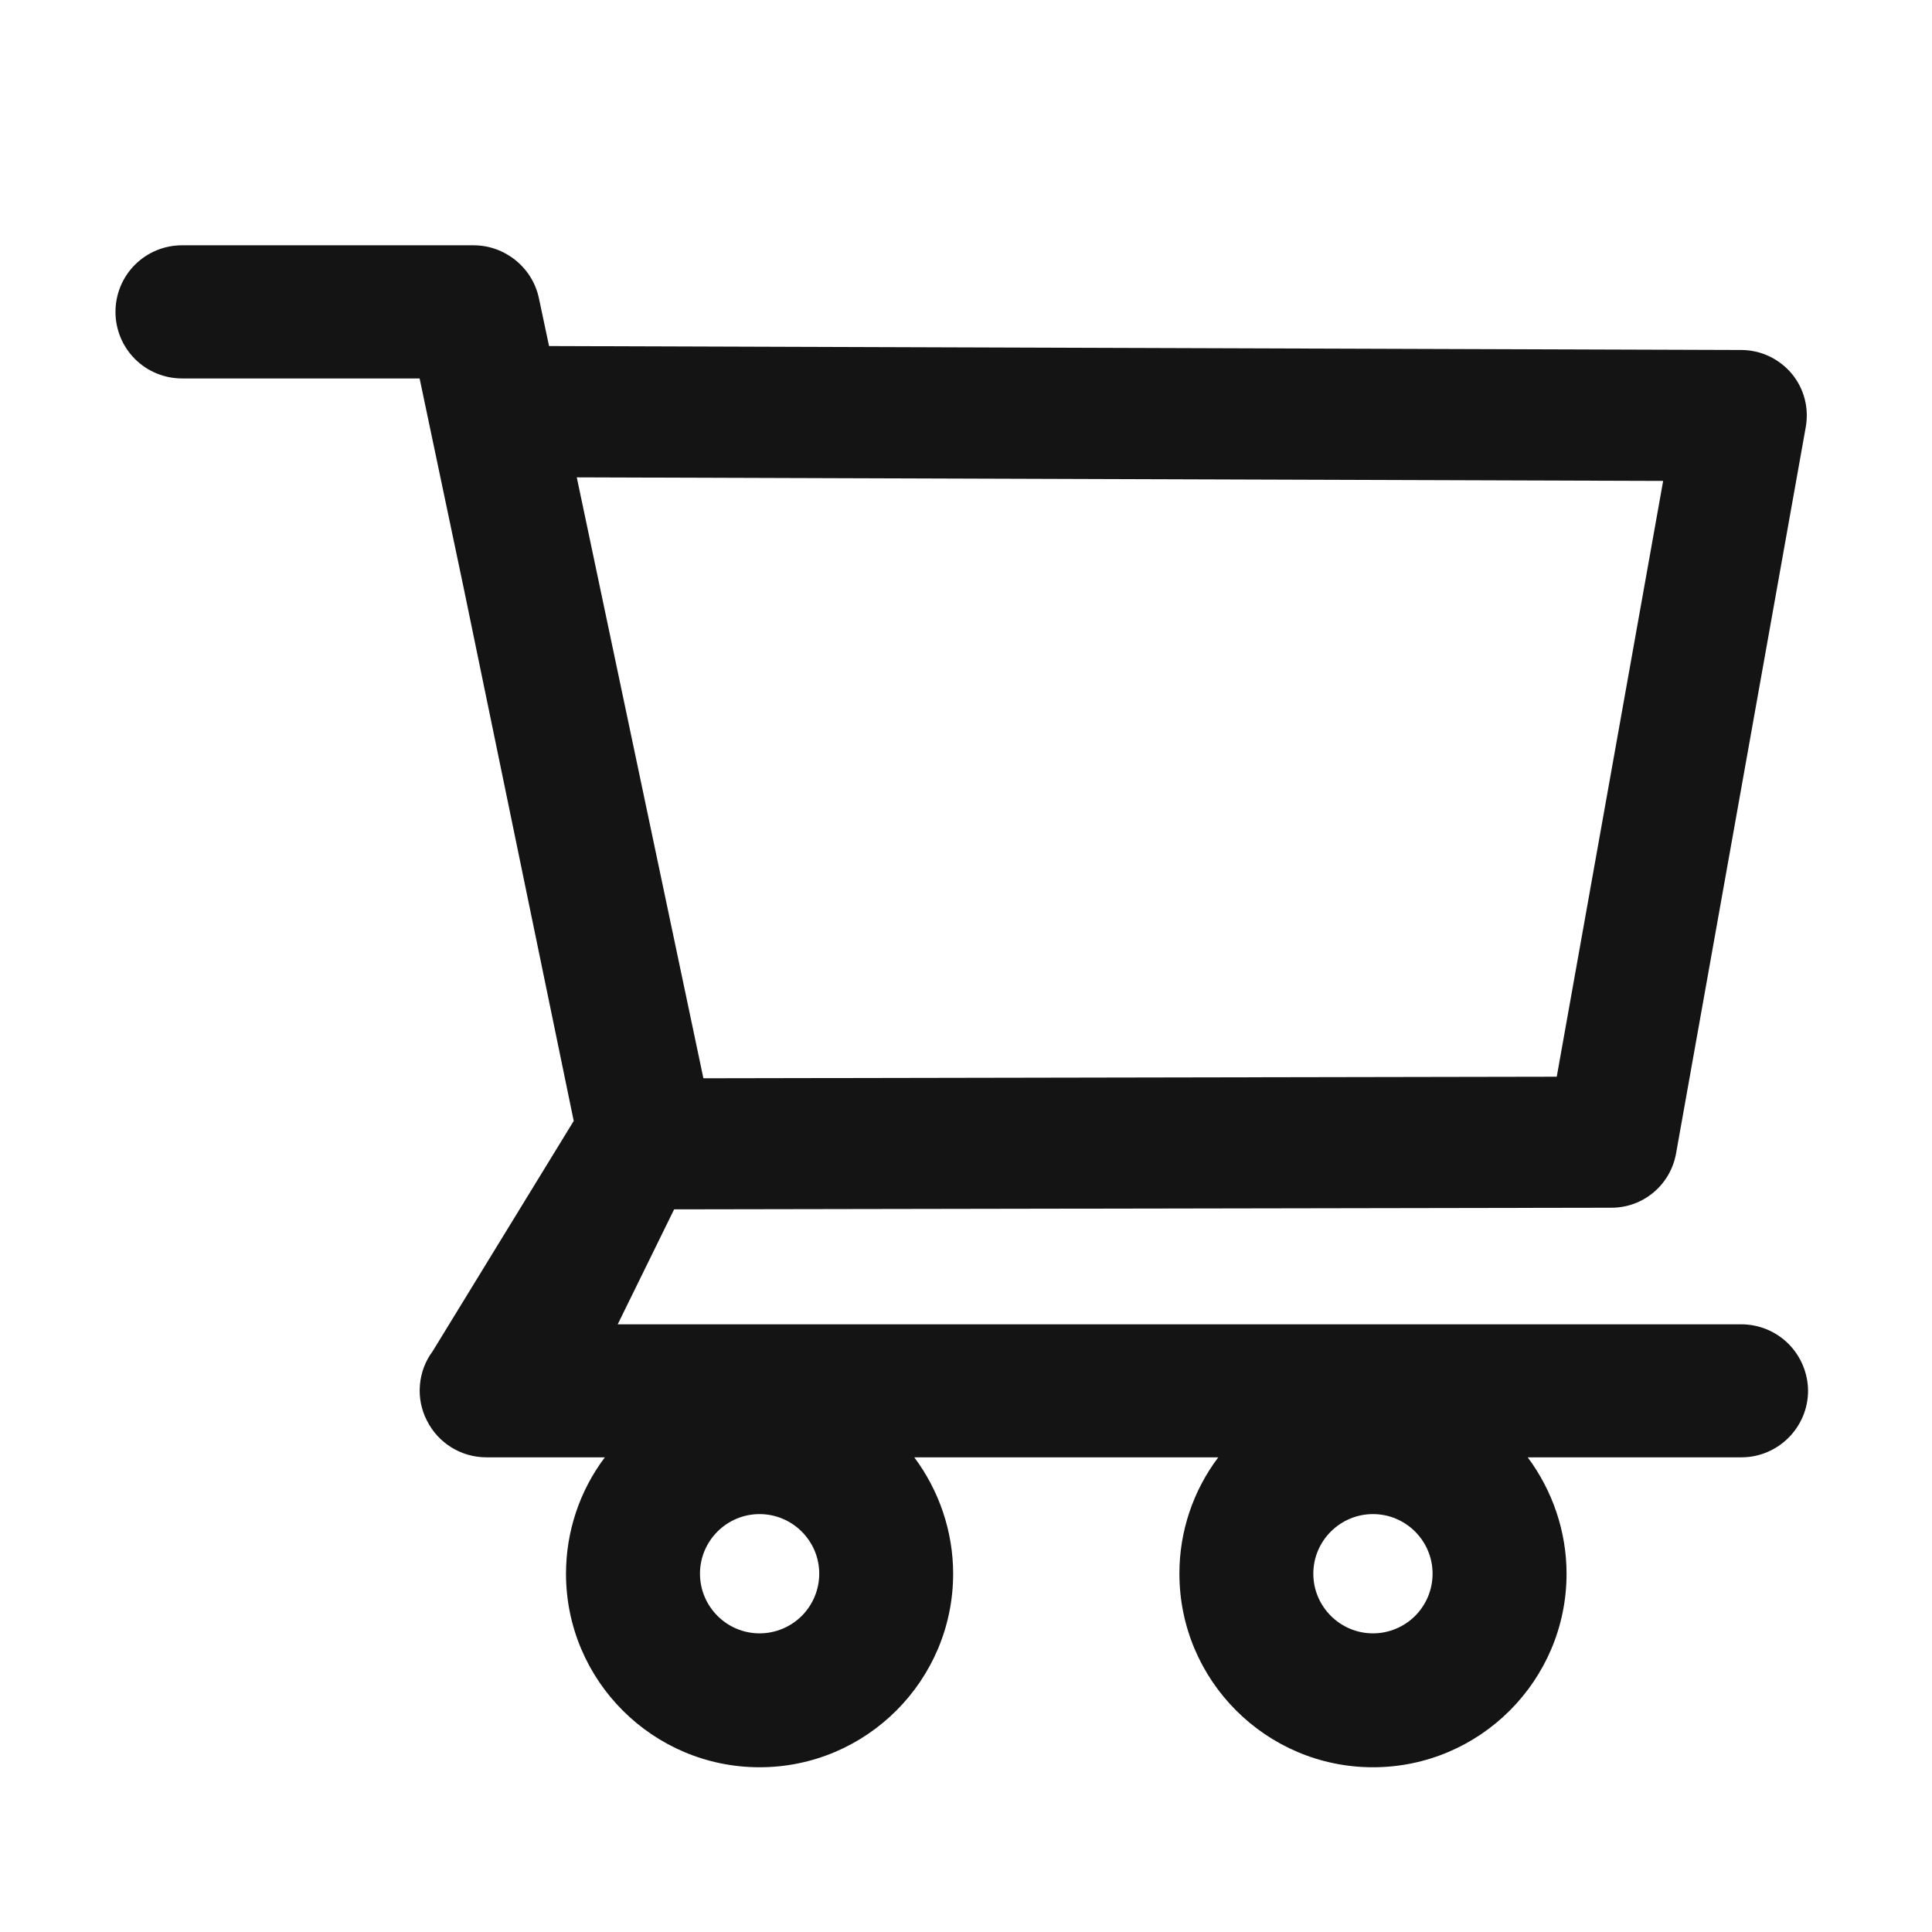 <svg width="26" height="26" viewBox="0 0 26 26" fill="none" xmlns="http://www.w3.org/2000/svg">
<path d="M23.433 17.822H8.313L9.072 16.275L21.686 16.253C22.113 16.253 22.478 15.948 22.555 15.526L24.301 5.748C24.347 5.492 24.279 5.228 24.111 5.027C24.028 4.929 23.925 4.849 23.808 4.794C23.692 4.739 23.564 4.711 23.436 4.71L7.389 4.657L7.252 4.012C7.165 3.6 6.795 3.301 6.373 3.301H2.45C2.212 3.301 1.984 3.395 1.816 3.563C1.648 3.731 1.554 3.959 1.554 4.197C1.554 4.435 1.648 4.663 1.816 4.831C1.984 4.999 2.212 5.093 2.45 5.093H5.647L6.246 7.942L7.721 15.085L5.822 18.185C5.723 18.318 5.664 18.476 5.651 18.641C5.637 18.806 5.67 18.972 5.746 19.119C5.898 19.421 6.205 19.612 6.546 19.612H8.14C7.8 20.063 7.617 20.613 7.617 21.178C7.617 22.615 8.785 23.783 10.222 23.783C11.659 23.783 12.827 22.615 12.827 21.178C12.827 20.612 12.639 20.061 12.304 19.612H16.395C16.055 20.063 15.871 20.613 15.872 21.178C15.872 22.615 17.04 23.783 18.477 23.783C19.914 23.783 21.082 22.615 21.082 21.178C21.082 20.612 20.894 20.061 20.559 19.612H23.436C23.928 19.612 24.332 19.21 24.332 18.715C24.33 18.478 24.235 18.251 24.067 18.083C23.898 17.916 23.671 17.822 23.433 17.822ZM7.762 6.424L22.382 6.472L20.95 14.49L9.466 14.511L7.762 6.424ZM10.222 21.981C9.78 21.981 9.42 21.62 9.42 21.178C9.42 20.736 9.78 20.376 10.222 20.376C10.664 20.376 11.025 20.736 11.025 21.178C11.025 21.391 10.94 21.595 10.79 21.746C10.639 21.896 10.435 21.981 10.222 21.981ZM18.477 21.981C18.035 21.981 17.674 21.62 17.674 21.178C17.674 20.736 18.035 20.376 18.477 20.376C18.919 20.376 19.279 20.736 19.279 21.178C19.279 21.391 19.195 21.595 19.044 21.746C18.894 21.896 18.689 21.981 18.477 21.981Z" fill="#151414"/>
</svg>
